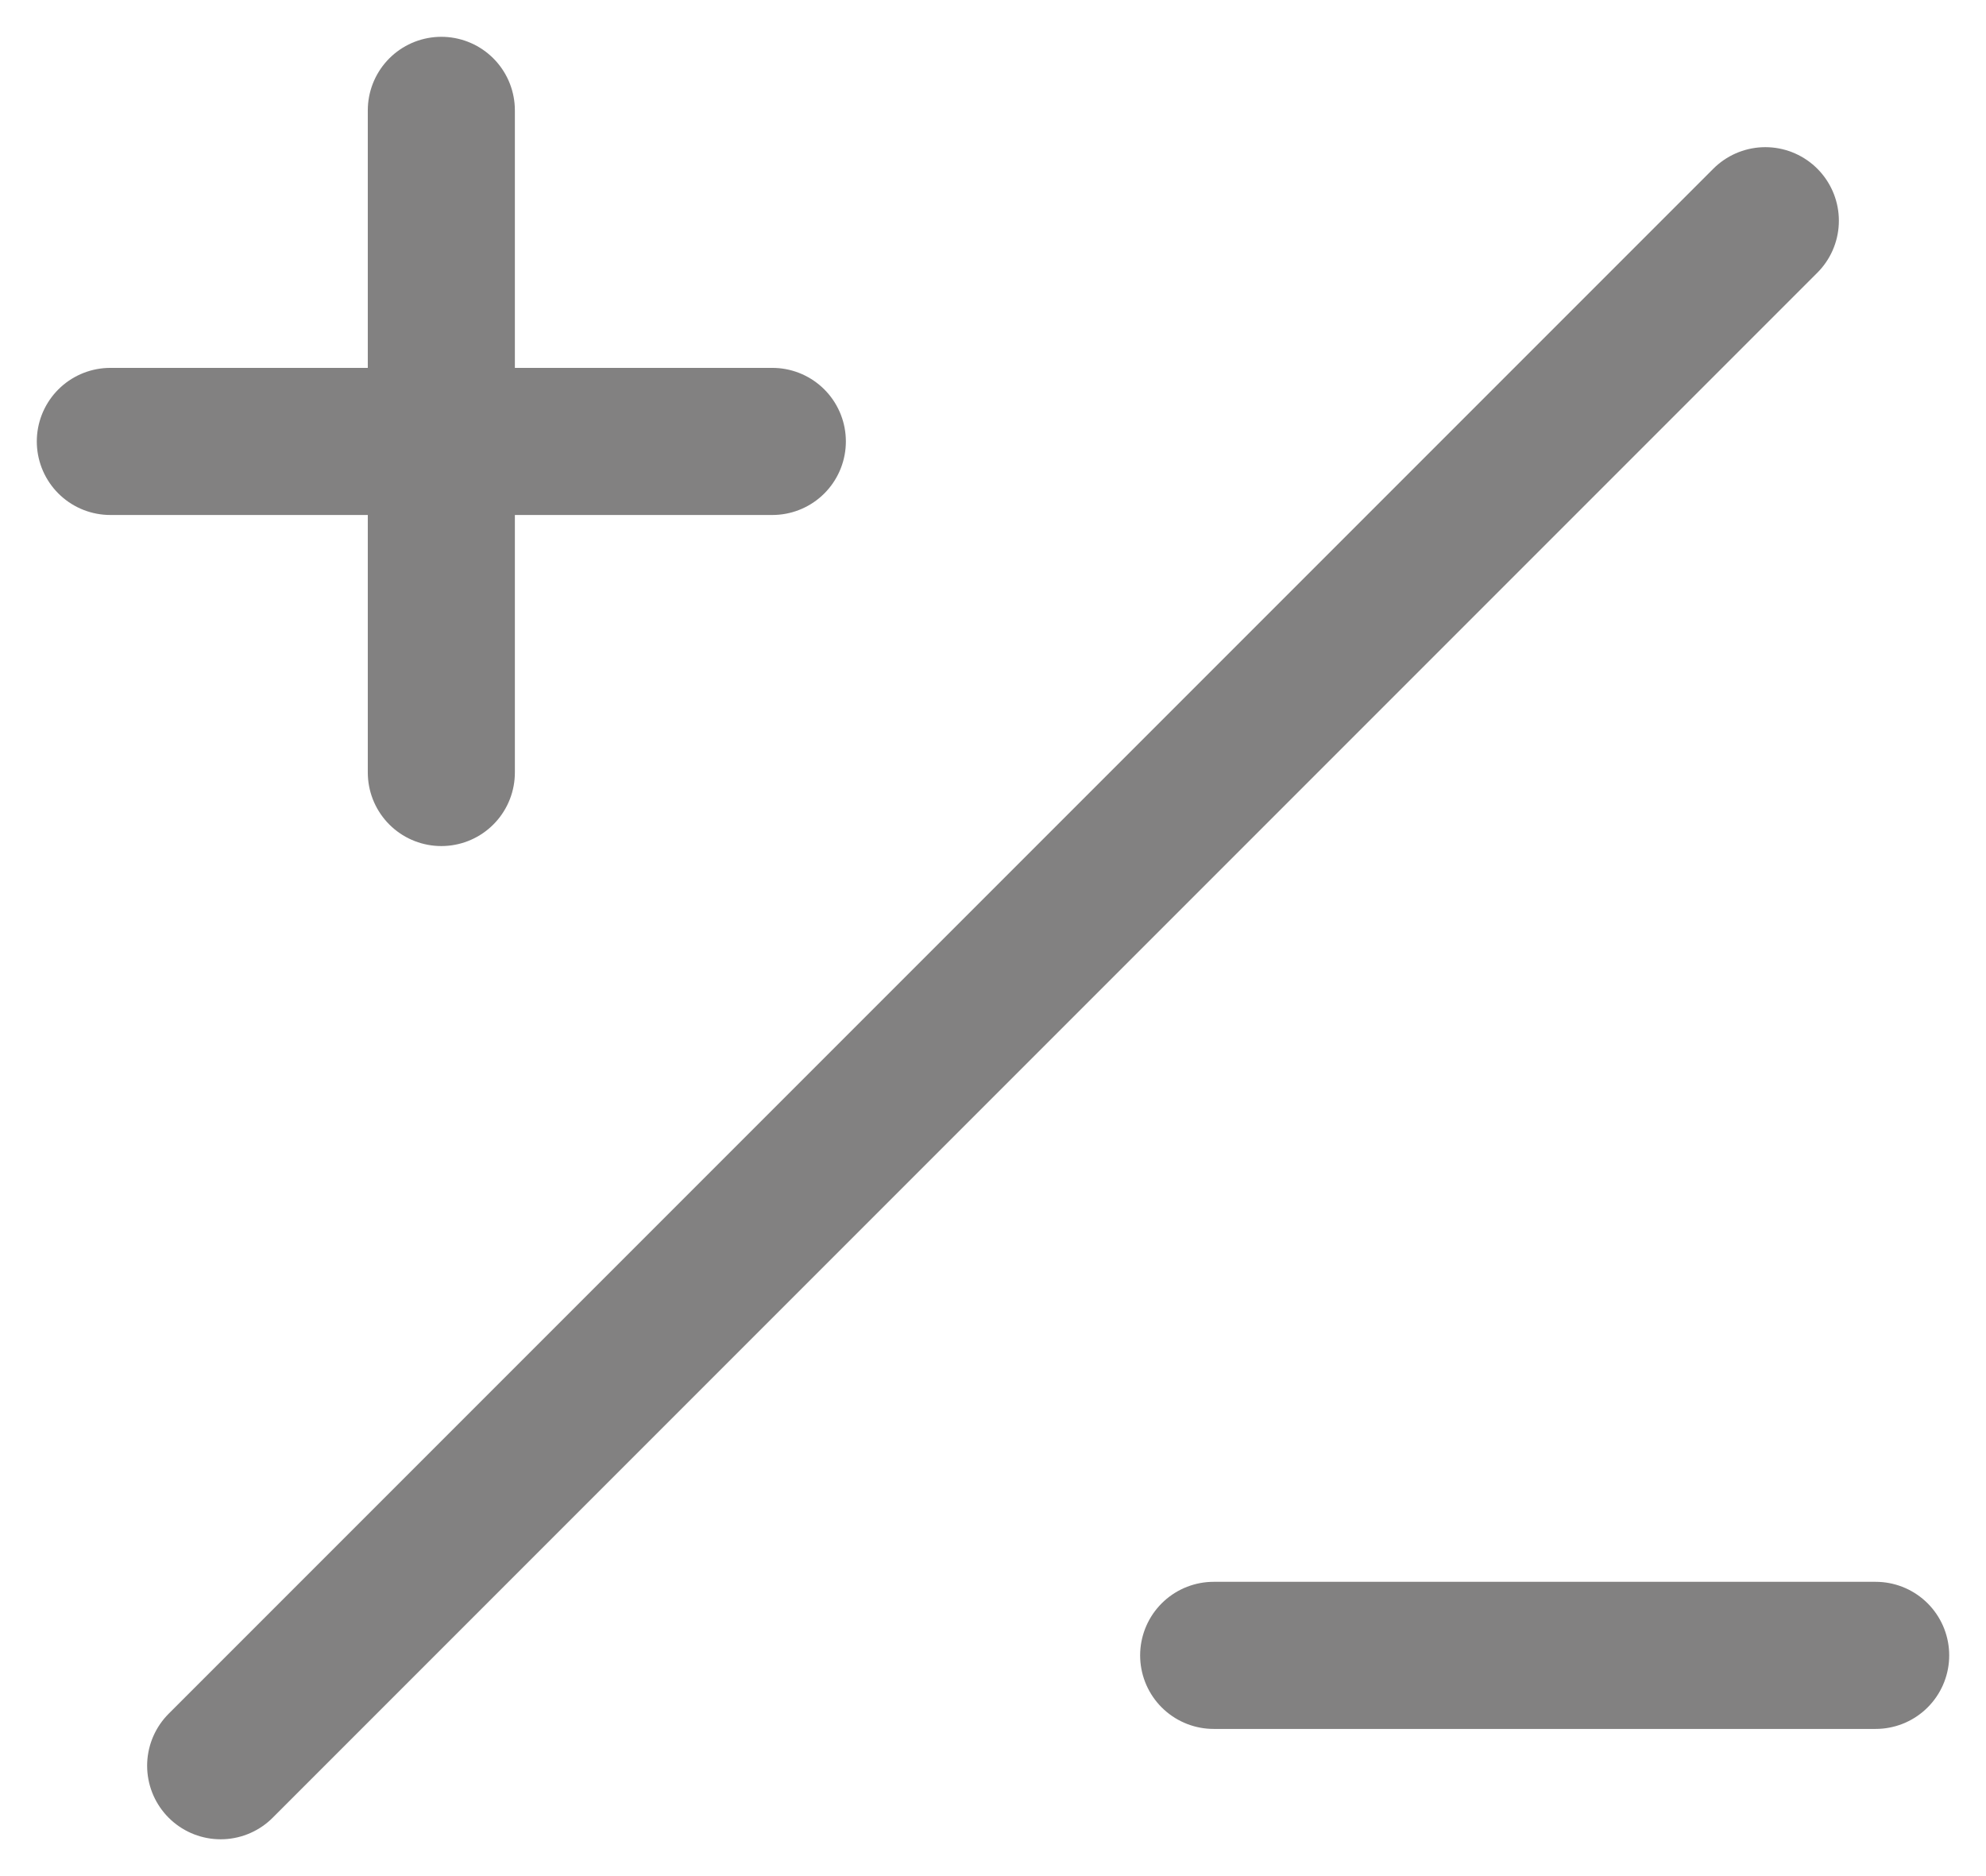 <svg width="18" height="17" viewBox="0 0 18 17" fill="none" xmlns="http://www.w3.org/2000/svg">
<path d="M1 4H7M4 1V7M17 15H11M2 16L16 2" stroke="#828181" stroke-width="1.333" stroke-linecap="round" stroke-linejoin="round"/>
</svg>
